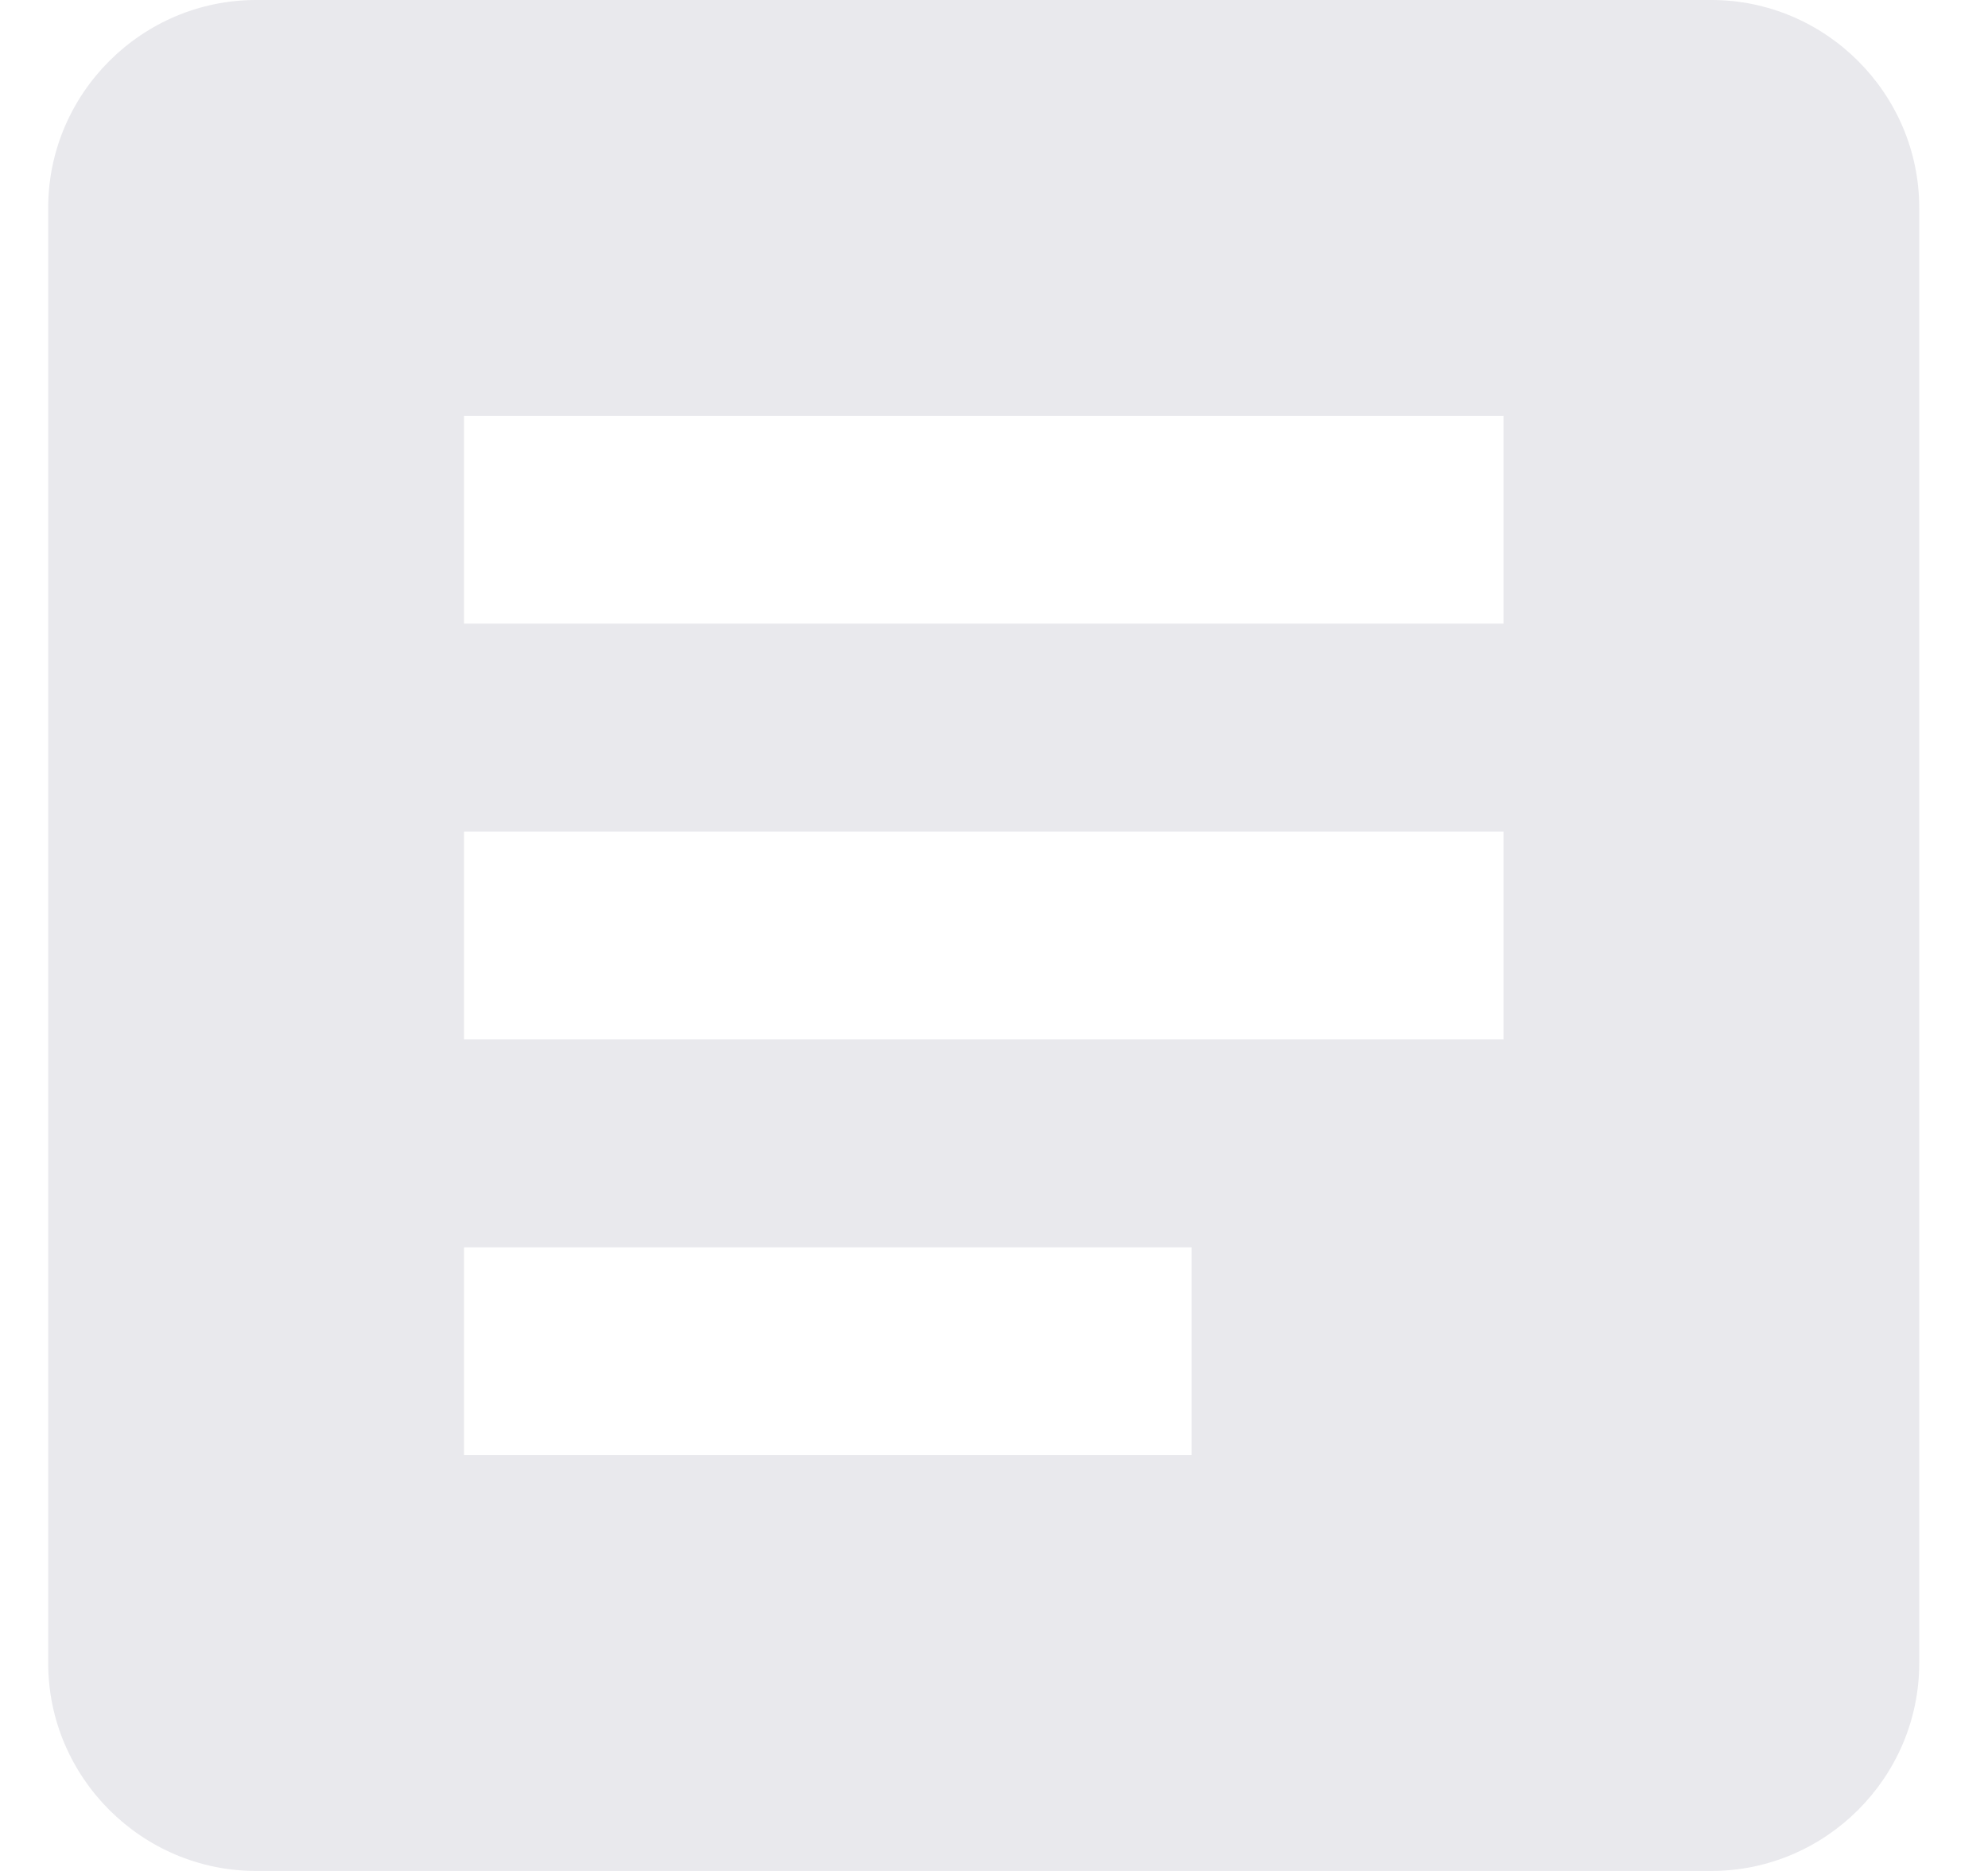 <?xml version="1.0" encoding="UTF-8" standalone="no"?>
<svg width="17px" height="16px" viewBox="0 0 17 16" version="1.1" xmlns="http://www.w3.org/2000/svg" xmlns:xlink="http://www.w3.org/1999/xlink">
    <!-- Generator: Sketch 40 (33762) - http://www.bohemiancoding.com/sketch -->
    <title>icon/misson</title>
    <desc>Created with Sketch.</desc>
    <defs></defs>
    <g id="1201" stroke="none" stroke-width="1" fill="none" fill-rule="evenodd">
        <g id="nav-展开" transform="translate(-11, -179)" fill="#E9E9ED">
            <g id="nav">
                <g id="menu" transform="translate(10.768, 136)">
                    <path d="M14.866,43 L2.422,43 C1.444,43 0.644,43.8 0.644,44.778 L0.644,57.222 C0.644,58.2 1.444,59 2.422,59 L14.866,59 C15.844,59 16.644,58.2 16.644,57.222 L16.644,44.778 C16.644,43.8 15.844,43 14.866,43 L14.866,43 Z M13.089,48.333 L4.2,48.333 L4.2,46.556 L13.089,46.556 L13.089,48.333 L13.089,48.333 Z M13.089,51.889 L4.2,51.889 L4.2,50.111 L13.089,50.111 L13.089,51.889 L13.089,51.889 Z M10.422,55.444 L4.2,55.444 L4.2,53.667 L10.422,53.667 L10.422,55.444 L10.422,55.444 Z" id="icon/misson"></path>
                </g>
            </g>
        </g>
    </g>
</svg>